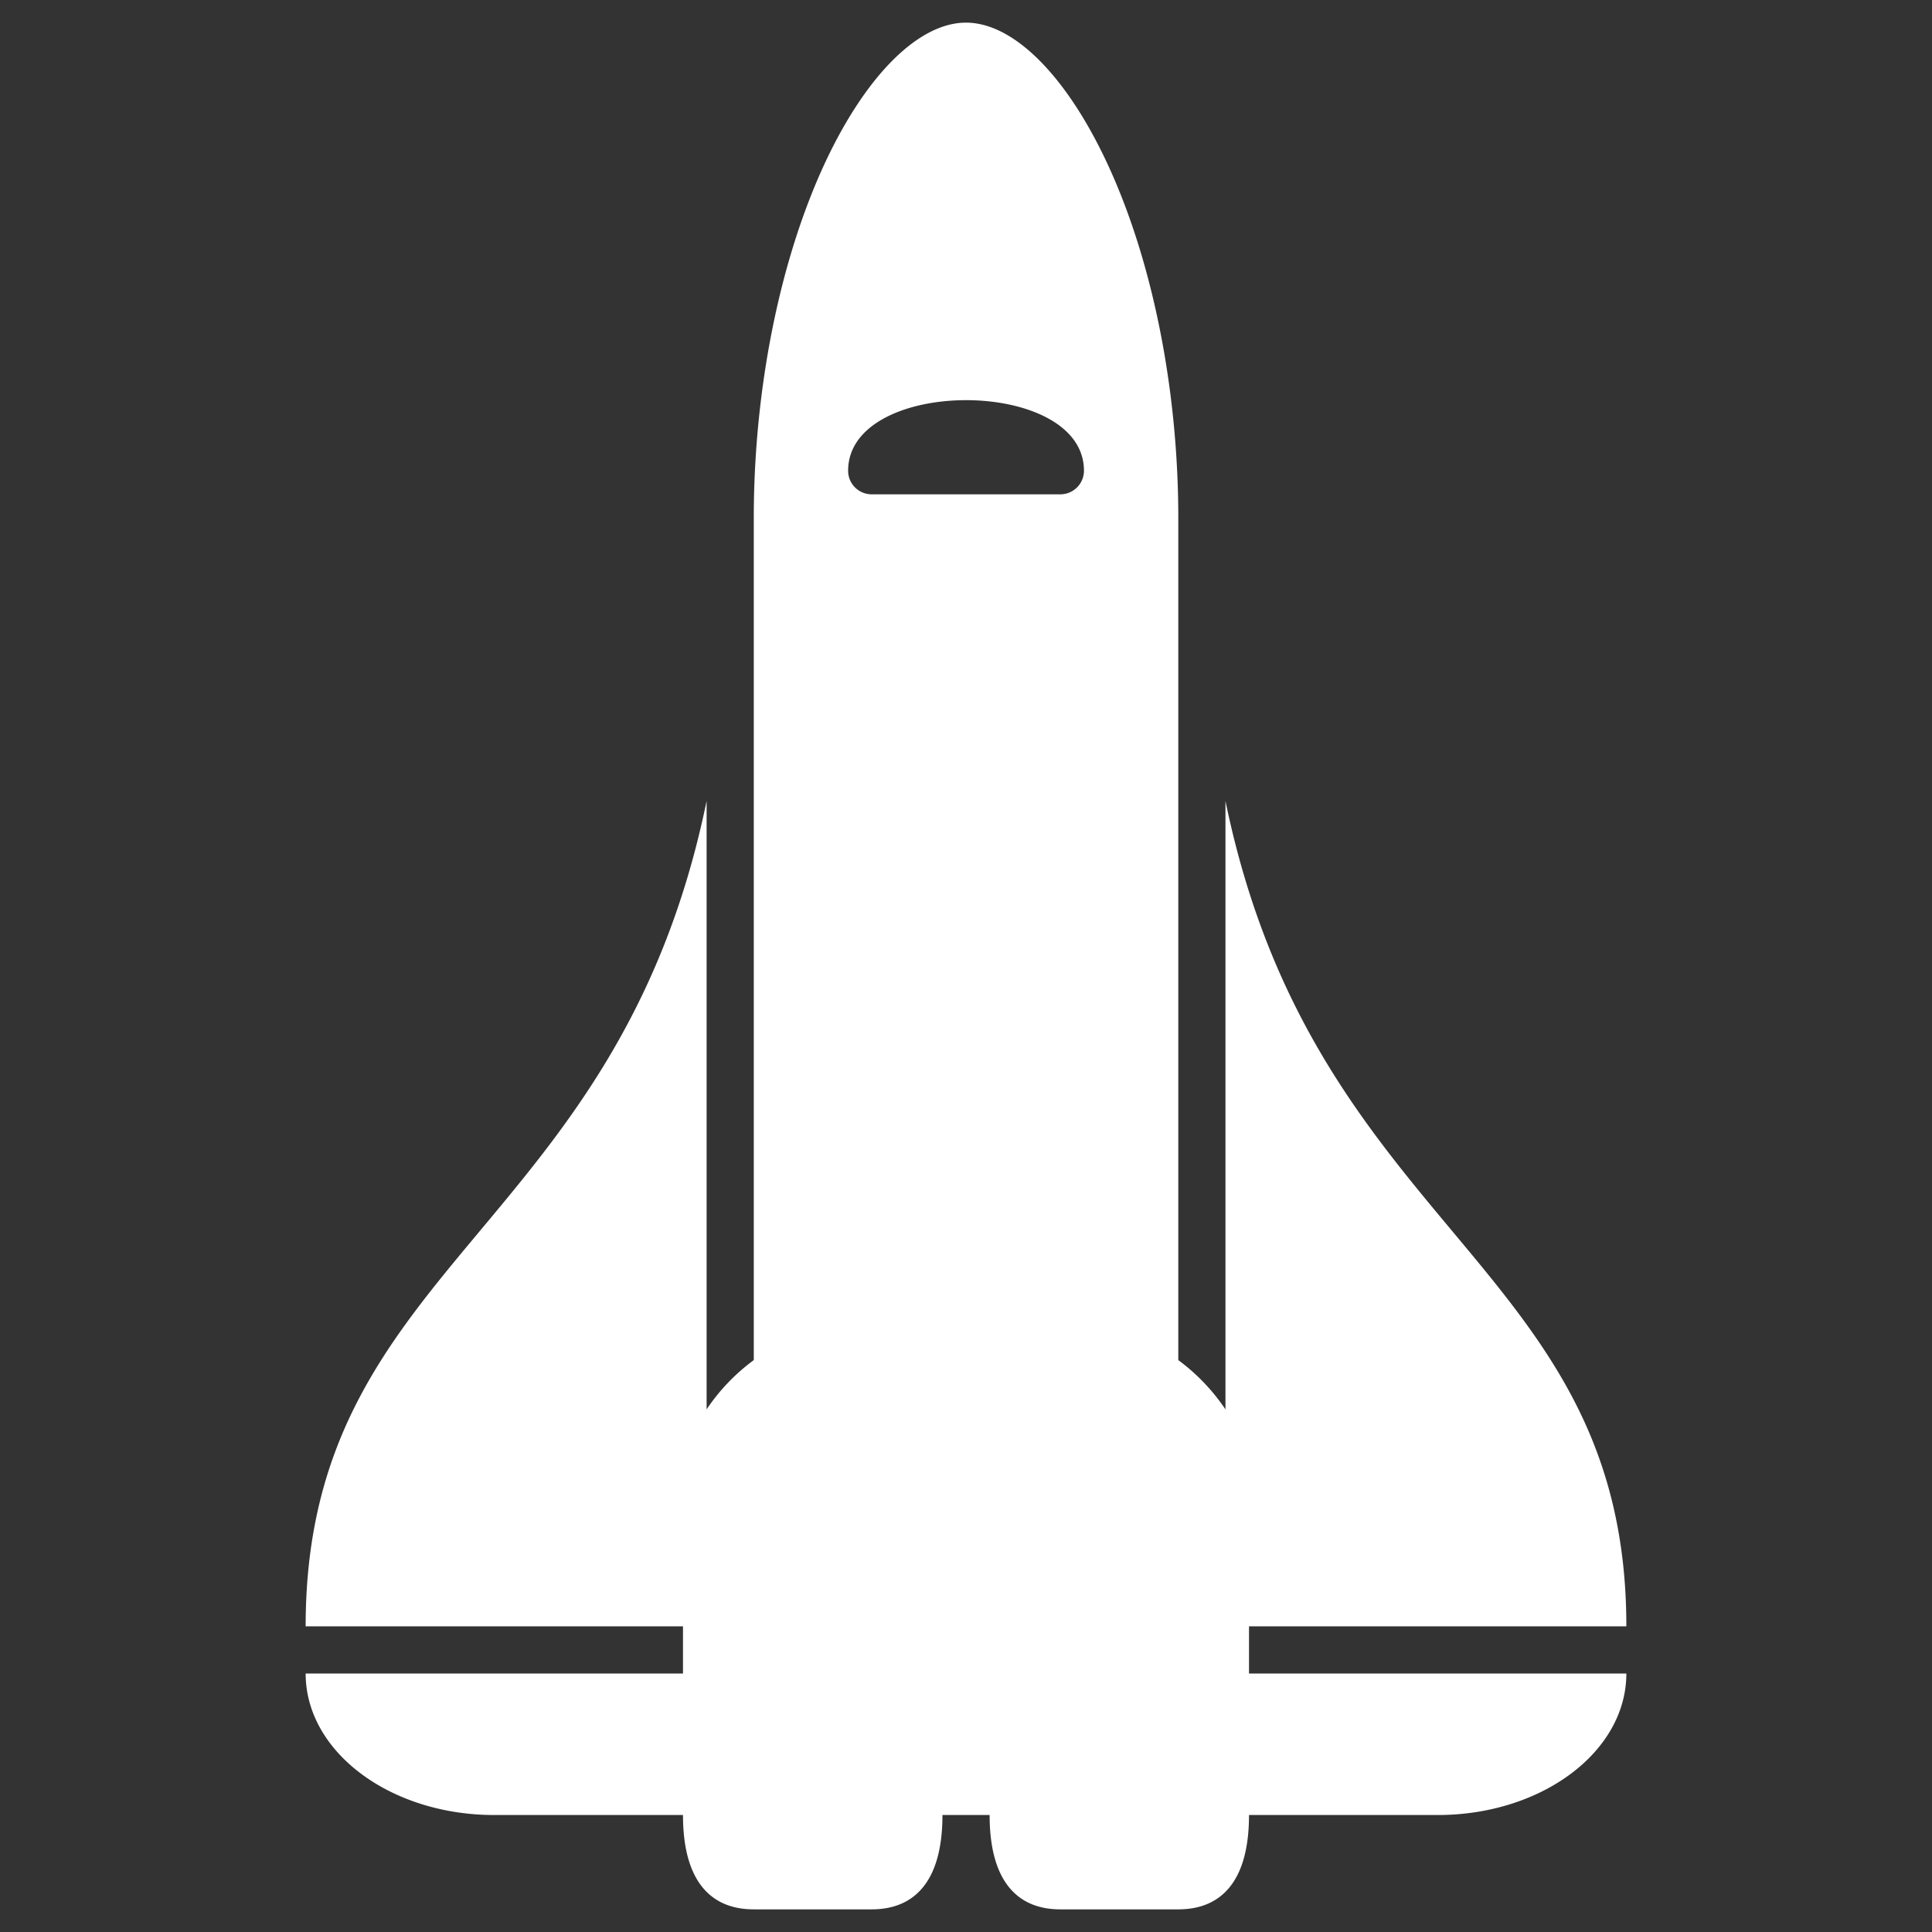 <svg id="Layer_1" data-name="Layer 1" xmlns="http://www.w3.org/2000/svg" viewBox="0 0 256 256"><rect x="0" y="0" width="256" height="256" fill="#333333" stroke="none"/><defs><style>.cls-1{fill:#fff;}</style></defs><title>ship</title><path class="cls-1" d="M109.35,21.51c-6,12.84-9.47,30-9.47,47.12V180.22a26.18,26.18,0,0,0-6.25,6.53V106.13C81.81,163.49,40.5,167.3,40.5,215.5h50v6.25h-50c0,10.36,11.19,18.75,25,18.75h25c0,9.06,3.92,12.5,9.38,12.5H115.5c5.46,0,9.38-3.44,9.38-12.5h6.25c0,9.06,3.91,12.5,9.37,12.5h15.63c5.46,0,9.37-3.44,9.37-12.5h25c13.81,0,25-8.39,25-18.75h-50V215.5h50c0-48.2-41.31-52-53.12-109.37v80.62a26.54,26.54,0,0,0-6.25-6.53V68.63c0-17.11-3.46-34.28-9.48-47.12C141.22,9.92,134.25,3,128,3S114.78,9.92,109.35,21.51Zm34.28,40.87a3.13,3.13,0,0,1-3.13,3.12h-25a3.12,3.12,0,0,1-3.12-3.12C112.38,49.91,143.63,49.9,143.63,62.38Z"/></svg>